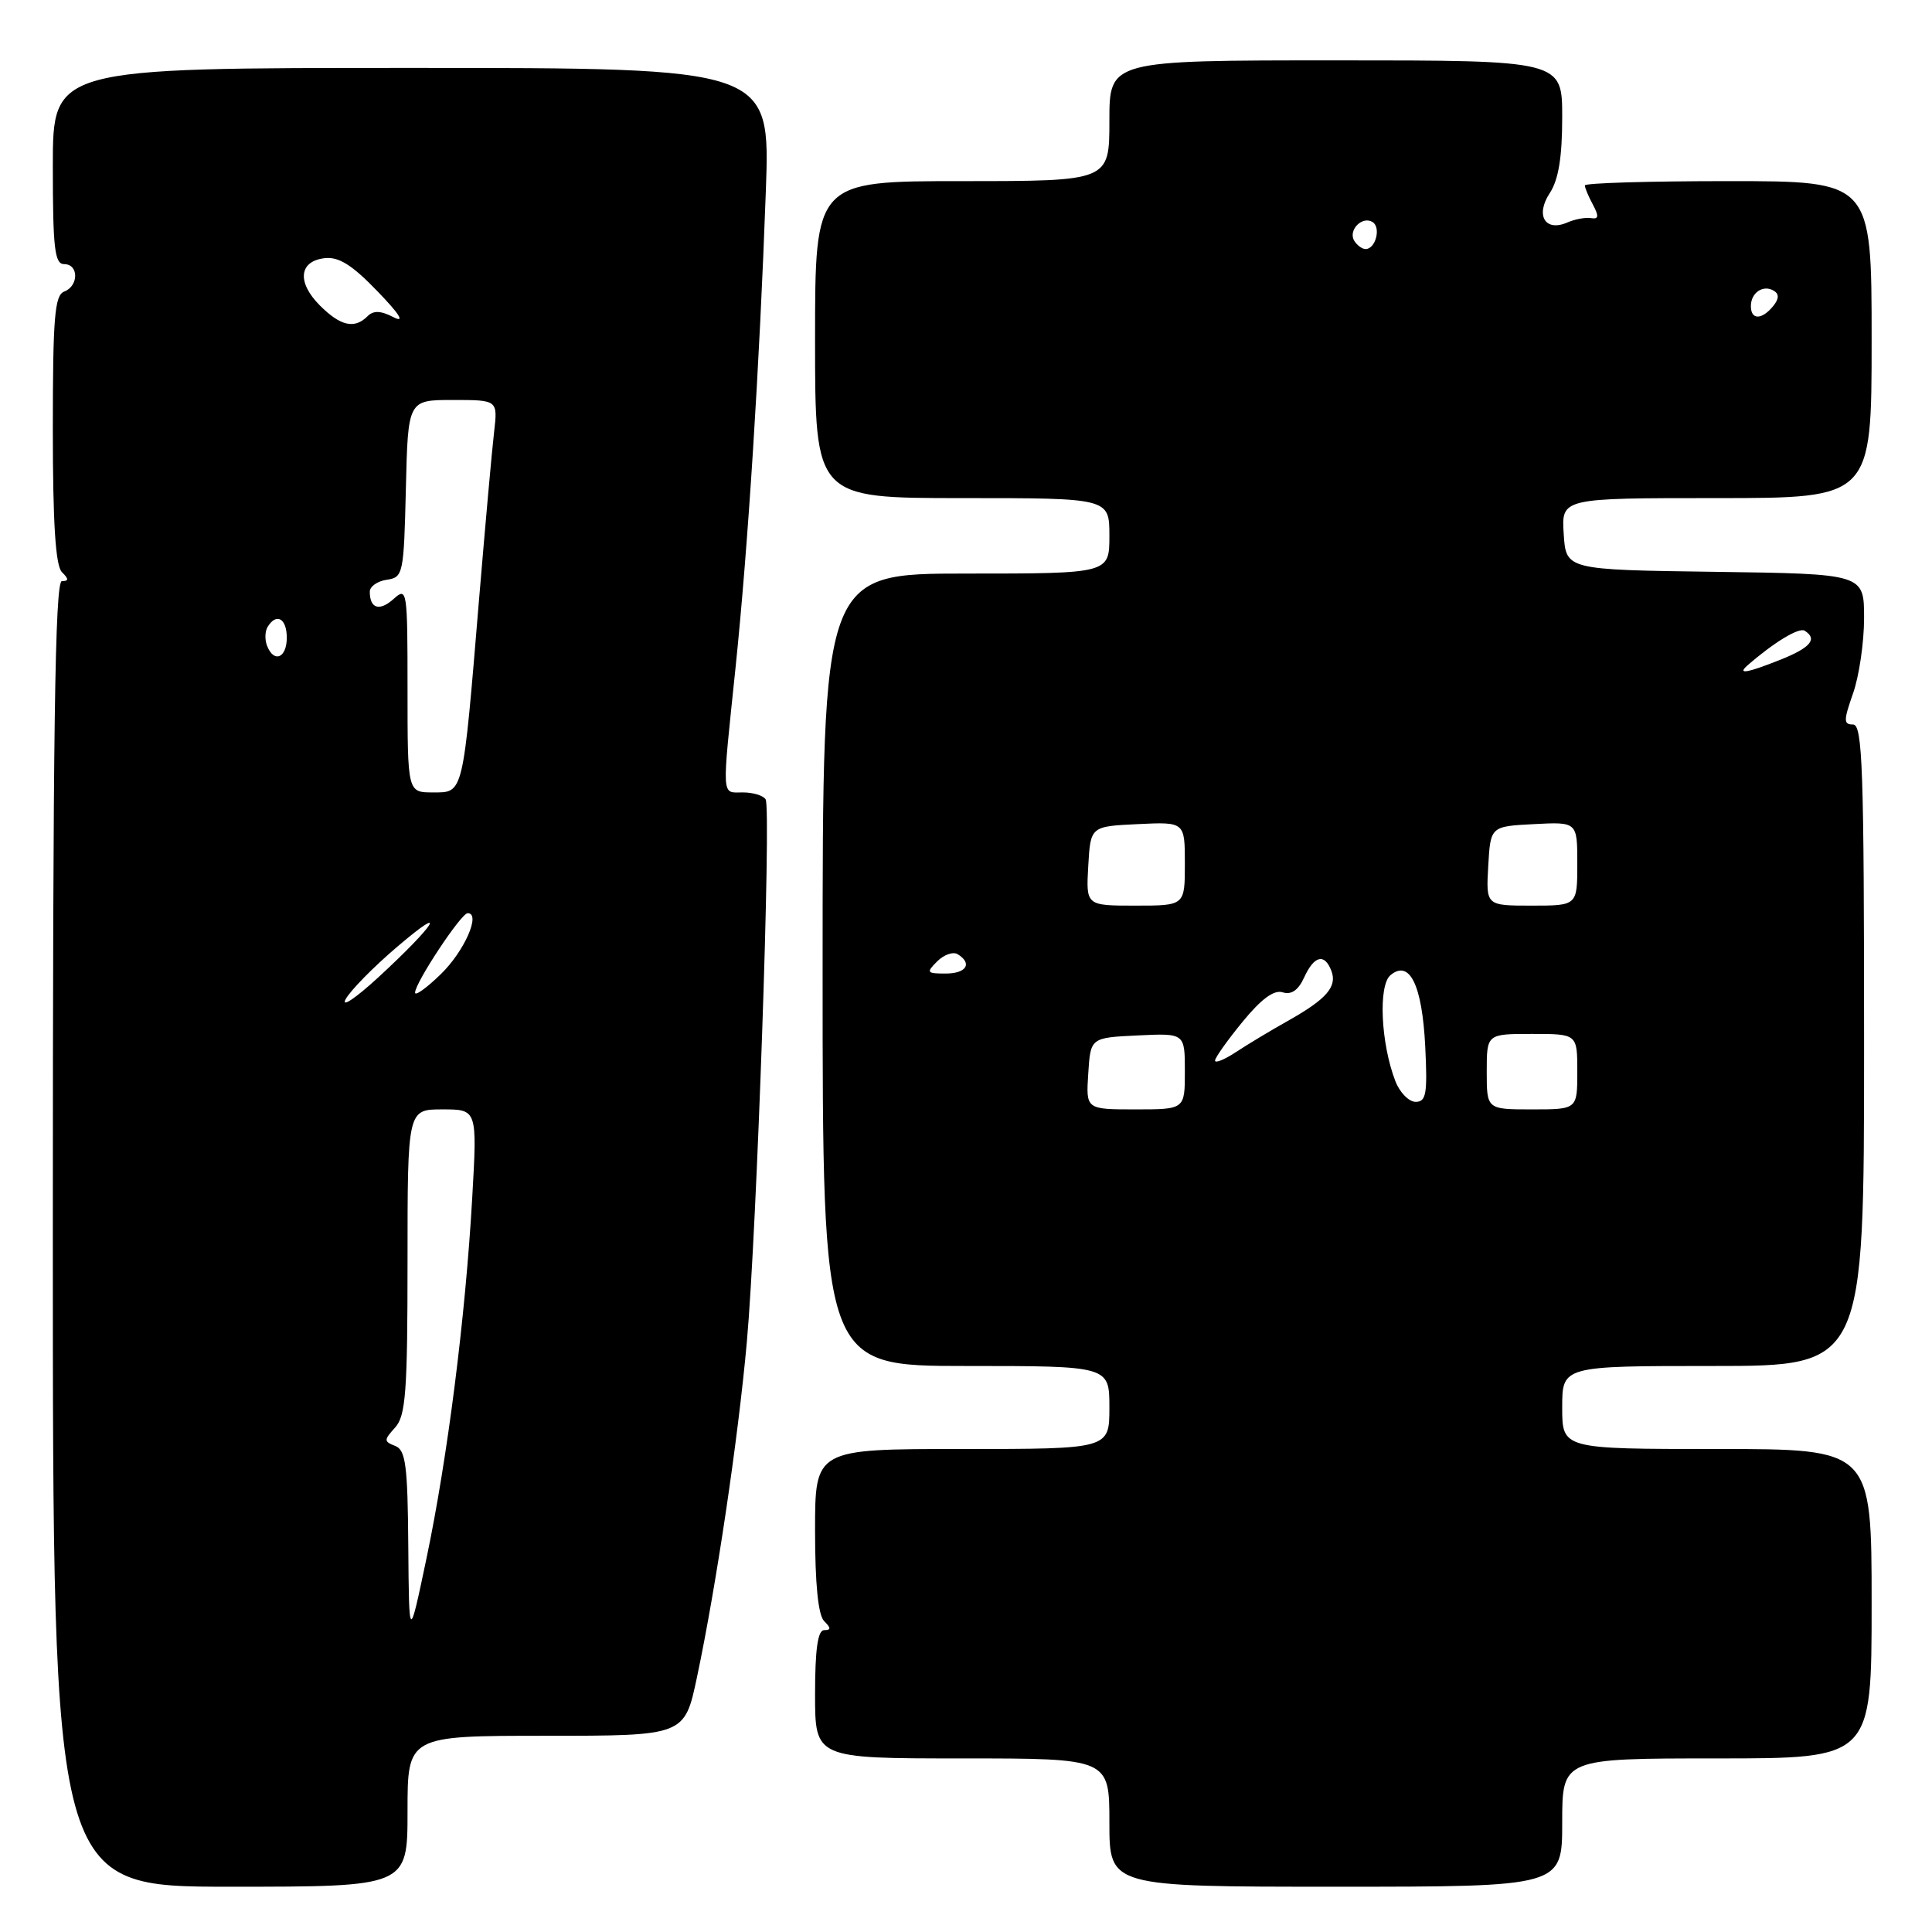 <?xml version="1.0" encoding="UTF-8" standalone="no"?>
<!DOCTYPE svg PUBLIC "-//W3C//DTD SVG 1.1//EN" "http://www.w3.org/Graphics/SVG/1.1/DTD/svg11.dtd" >
<svg xmlns="http://www.w3.org/2000/svg" xmlns:xlink="http://www.w3.org/1999/xlink" version="1.1" viewBox="0 0 256 256">
 <g >
 <path fill="currentColor"
d=" M 54.00 240.00 C 54.00 230.00 54.00 230.00 72.36 230.00 C 90.71 230.00 90.71 230.00 92.35 222.25 C 94.90 210.21 97.81 190.66 98.96 177.82 C 100.28 163.19 102.22 107.16 101.45 105.92 C 101.14 105.41 99.78 105.00 98.44 105.00 C 95.56 105.00 95.63 106.10 97.46 88.50 C 99.13 72.37 100.64 48.59 101.48 25.25 C 102.06 9.00 102.06 9.00 54.53 9.00 C 7.00 9.00 7.00 9.00 7.00 22.00 C 7.00 32.89 7.24 35.00 8.50 35.00 C 10.45 35.00 10.45 37.89 8.50 38.64 C 7.24 39.12 7.00 42.10 7.00 56.91 C 7.00 69.33 7.36 74.96 8.20 75.80 C 9.13 76.73 9.13 77.00 8.20 77.00 C 7.28 77.00 7.00 96.89 7.00 163.50 C 7.00 250.00 7.00 250.00 30.50 250.00 C 54.00 250.00 54.00 250.00 54.00 240.00 Z  M 207.00 241.50 C 207.00 233.00 207.00 233.00 227.50 233.00 C 248.00 233.00 248.00 233.00 248.00 212.50 C 248.00 192.00 248.00 192.00 227.50 192.00 C 207.00 192.00 207.00 192.00 207.00 186.50 C 207.00 181.00 207.00 181.00 227.00 181.00 C 247.00 181.00 247.00 181.00 247.00 138.50 C 247.00 101.96 246.80 96.00 245.54 96.00 C 244.27 96.00 244.27 95.49 245.54 91.87 C 246.34 89.61 247.00 85.11 247.00 81.90 C 247.00 76.04 247.00 76.04 227.25 75.77 C 207.50 75.50 207.50 75.50 207.20 70.75 C 206.89 66.00 206.89 66.00 227.45 66.00 C 248.00 66.00 248.00 66.00 248.00 45.00 C 248.00 24.00 248.00 24.00 229.00 24.00 C 218.55 24.00 210.00 24.25 210.00 24.57 C 210.00 24.88 210.48 26.03 211.07 27.12 C 211.89 28.66 211.83 29.07 210.82 28.90 C 210.09 28.78 208.68 29.04 207.68 29.48 C 204.74 30.76 203.41 28.54 205.35 25.59 C 206.51 23.81 207.00 20.85 207.00 15.54 C 207.00 8.00 207.00 8.00 177.00 8.00 C 147.00 8.00 147.00 8.00 147.00 16.00 C 147.00 24.00 147.00 24.00 127.50 24.00 C 108.00 24.00 108.00 24.00 108.00 45.00 C 108.00 66.00 108.00 66.00 127.50 66.00 C 147.00 66.00 147.00 66.00 147.00 71.00 C 147.00 76.00 147.00 76.00 128.00 76.00 C 109.00 76.00 109.00 76.00 109.00 128.50 C 109.00 181.00 109.00 181.00 128.00 181.00 C 147.00 181.00 147.00 181.00 147.00 186.50 C 147.00 192.00 147.00 192.00 127.50 192.00 C 108.00 192.00 108.00 192.00 108.00 202.80 C 108.00 209.87 108.41 214.01 109.20 214.80 C 110.13 215.73 110.13 216.00 109.20 216.00 C 108.36 216.00 108.00 218.56 108.00 224.50 C 108.00 233.00 108.00 233.00 127.50 233.00 C 147.00 233.00 147.00 233.00 147.00 241.50 C 147.00 250.00 147.00 250.00 177.00 250.00 C 207.00 250.00 207.00 250.00 207.00 241.50 Z  M 54.10 204.86 C 54.02 194.13 53.75 192.12 52.36 191.59 C 50.85 191.00 50.85 190.82 52.36 189.15 C 53.76 187.60 54.00 184.44 54.00 167.17 C 54.00 147.00 54.00 147.00 58.62 147.00 C 63.24 147.00 63.24 147.00 62.57 158.75 C 61.67 174.55 59.31 193.15 56.51 206.50 C 54.20 217.50 54.20 217.50 54.10 204.86 Z  M 45.79 132.42 C 46.40 131.27 49.49 128.12 52.67 125.42 C 59.59 119.52 57.72 122.51 50.10 129.53 C 47.13 132.26 45.19 133.56 45.79 132.42 Z  M 55.00 131.53 C 55.00 130.23 61.10 121.00 61.97 121.00 C 63.76 121.00 61.53 126.06 58.40 129.09 C 56.53 130.91 55.00 132.01 55.00 131.53 Z  M 54.00 91.35 C 54.00 78.17 53.94 77.75 52.17 79.35 C 50.30 81.04 49.00 80.66 49.00 78.40 C 49.00 77.71 50.01 77.00 51.25 76.82 C 53.42 76.51 53.51 76.08 53.78 64.75 C 54.06 53.00 54.06 53.00 60.01 53.00 C 65.96 53.00 65.96 53.00 65.47 57.25 C 65.19 59.59 64.30 69.60 63.47 79.50 C 61.31 105.54 61.44 105.00 57.37 105.00 C 54.00 105.00 54.00 105.00 54.00 91.35 Z  M 35.38 85.55 C 35.07 84.75 35.11 83.62 35.47 83.05 C 36.64 81.16 38.00 81.95 38.00 84.50 C 38.00 87.21 36.28 87.90 35.38 85.55 Z  M 42.39 40.48 C 39.33 37.42 39.60 34.61 43.01 34.21 C 44.87 33.99 46.64 35.09 50.00 38.58 C 52.97 41.65 53.70 42.83 52.14 42.03 C 50.44 41.15 49.48 41.12 48.69 41.91 C 46.97 43.63 45.11 43.20 42.39 40.48 Z  M 144.20 142.25 C 144.50 137.50 144.50 137.50 150.75 137.20 C 157.00 136.90 157.00 136.90 157.00 141.95 C 157.00 147.00 157.00 147.00 150.45 147.00 C 143.89 147.00 143.89 147.00 144.20 142.25 Z  M 197.00 142.00 C 197.00 137.00 197.00 137.00 203.00 137.00 C 209.00 137.00 209.00 137.00 209.00 142.00 C 209.00 147.00 209.00 147.00 203.00 147.00 C 197.00 147.00 197.00 147.00 197.00 142.00 Z  M 184.89 143.25 C 182.96 138.23 182.61 130.57 184.25 129.21 C 186.78 127.11 188.44 130.50 188.85 138.64 C 189.16 144.94 188.98 146.00 187.58 146.00 C 186.69 146.00 185.47 144.76 184.89 143.25 Z  M 161.00 140.53 C 161.00 140.15 162.64 137.84 164.64 135.40 C 167.13 132.36 168.81 131.12 169.97 131.49 C 171.11 131.85 172.04 131.21 172.81 129.51 C 174.13 126.62 175.51 126.28 176.41 128.63 C 177.22 130.73 175.78 132.39 170.65 135.27 C 168.37 136.55 165.26 138.42 163.75 139.42 C 162.24 140.41 161.00 140.92 161.00 140.53 Z  M 124.19 127.38 C 125.08 126.49 126.30 126.07 126.90 126.44 C 128.89 127.67 128.05 129.00 125.29 129.00 C 122.78 129.00 122.70 128.87 124.19 127.38 Z  M 144.20 114.75 C 144.50 109.50 144.50 109.50 150.75 109.20 C 157.00 108.90 157.00 108.90 157.00 114.45 C 157.00 120.00 157.00 120.00 150.45 120.00 C 143.90 120.00 143.90 120.00 144.20 114.75 Z  M 197.20 114.75 C 197.50 109.50 197.50 109.50 203.25 109.20 C 209.00 108.90 209.00 108.90 209.00 114.45 C 209.00 120.00 209.00 120.00 202.95 120.00 C 196.90 120.00 196.90 120.00 197.20 114.75 Z  M 231.55 88.17 C 235.03 85.13 238.36 83.11 239.12 83.57 C 240.87 84.66 239.92 85.81 235.98 87.39 C 231.52 89.17 230.12 89.42 231.55 88.17 Z  M 232.00 40.56 C 232.00 38.77 233.65 37.67 235.05 38.53 C 235.77 38.97 235.73 39.62 234.93 40.59 C 233.42 42.41 232.00 42.40 232.00 40.56 Z  M 179.45 31.91 C 178.59 30.52 180.49 28.57 181.87 29.42 C 183.02 30.13 182.28 33.00 180.95 33.00 C 180.49 33.00 179.82 32.51 179.45 31.91 Z "/>
</g>
</svg>